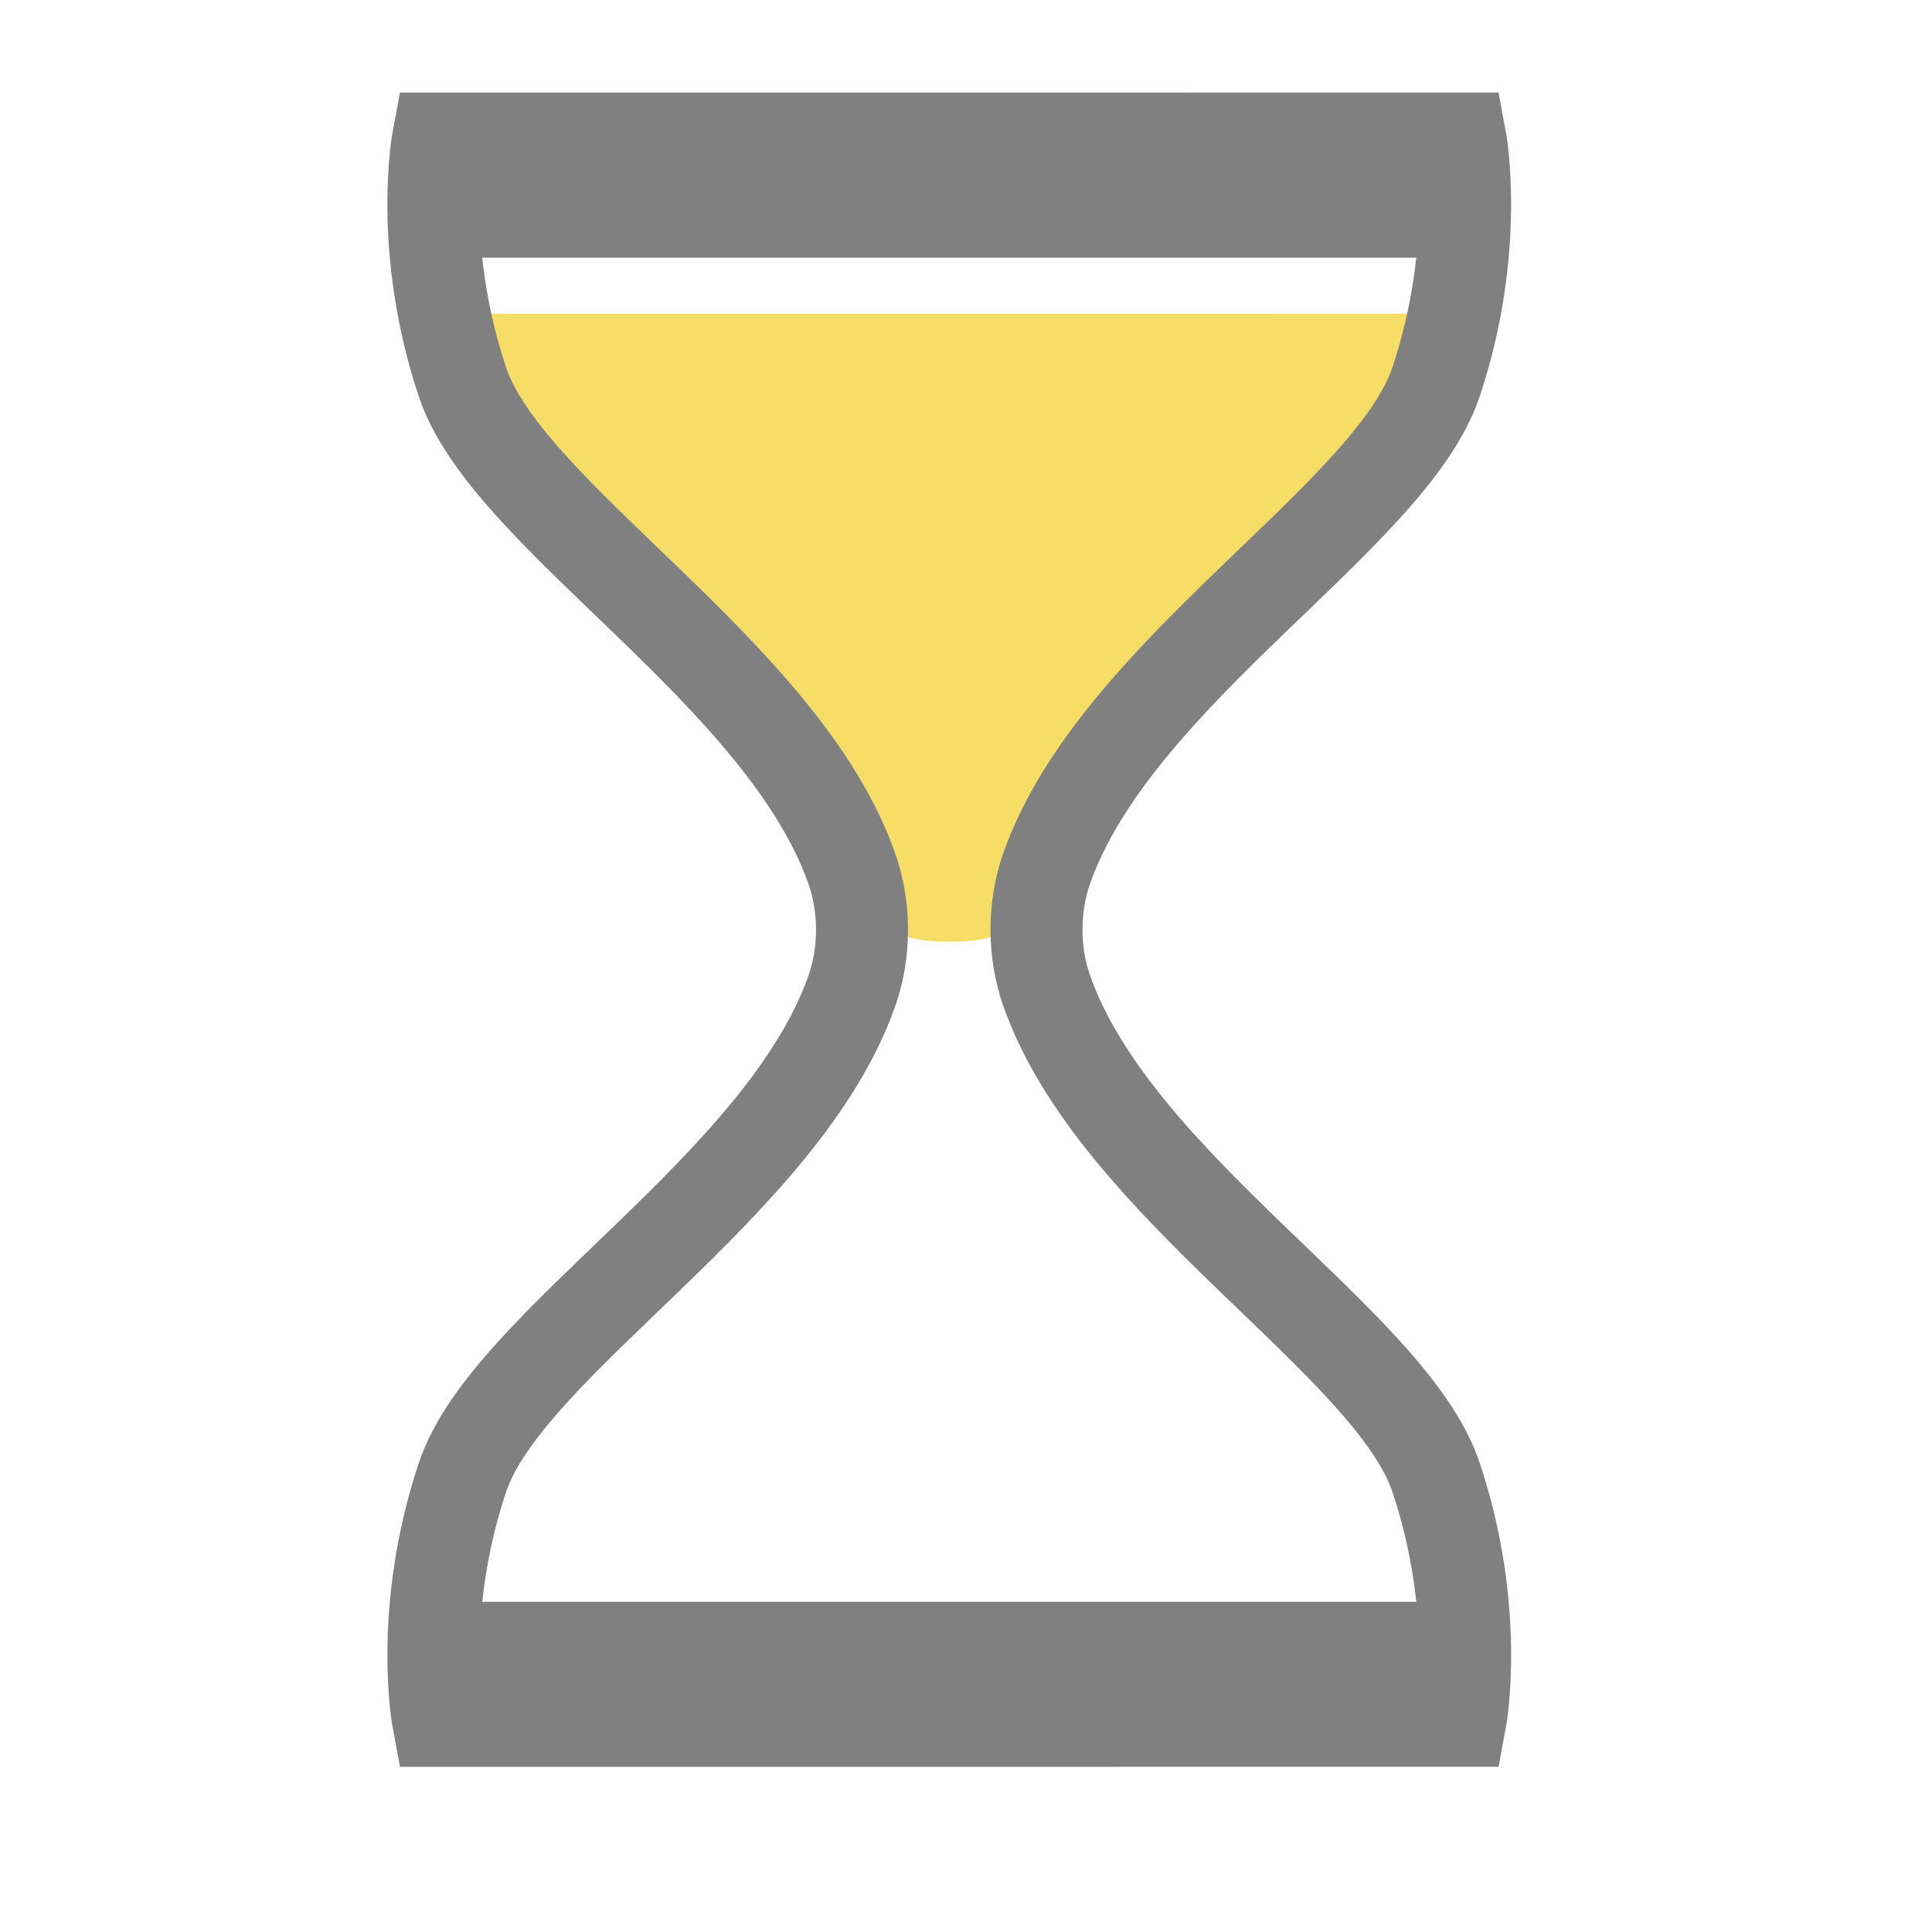 <?xml version="1.0" encoding="UTF-8" standalone="no"?>
<svg
   width="21mm"
   height="21mm"
   viewBox="0 0 21 21"
   version="1.1"
   id="svg8"
   inkscape:version="1.1.1 (3bf5ae0d25, 2021-09-20, custom)"
   sodipodi:docname="timer-reset.svg"
   xmlns:inkscape="http://www.inkscape.org/namespaces/inkscape"
   xmlns:sodipodi="http://sodipodi.sourceforge.net/DTD/sodipodi-0.dtd"
   xmlns="http://www.w3.org/2000/svg"
   xmlns:svg="http://www.w3.org/2000/svg"
   xmlns:rdf="http://www.w3.org/1999/02/22-rdf-syntax-ns#"
   xmlns:cc="http://creativecommons.org/ns#"
   xmlns:dc="http://purl.org/dc/elements/1.1/">
  <defs
     id="defs2">
    <marker
       style="overflow:visible"
       id="Arrow2Send"
       refX="0"
       refY="0"
       orient="auto"
       inkscape:stockid="Arrow2Send"
       inkscape:isstock="true">
      <path
         transform="matrix(-0.3,0,0,-0.3,0.69,0)"
         d="M 8.719,4.034 -2.207,0.016 8.719,-4.002 c -1.745,2.372 -1.735,5.617 -6e-7,8.035 z"
         style="fill:context-stroke;fill-rule:evenodd;stroke:context-stroke;stroke-width:0.625;stroke-linejoin:round"
         id="path1530" />
    </marker>
    <marker
       style="overflow:visible"
       id="Arrow2Send-6"
       refX="0"
       refY="0"
       orient="auto"
       inkscape:stockid="Arrow2Send"
       inkscape:isstock="true">
      <path
         transform="matrix(-0.3,0,0,-0.3,0.69,0)"
         d="M 8.719,4.034 -2.207,0.016 8.719,-4.002 c -1.745,2.372 -1.735,5.617 -6e-7,8.035 z"
         style="fill:context-stroke;fill-rule:evenodd;stroke:context-stroke;stroke-width:0.625;stroke-linejoin:round"
         id="path1530-7" />
    </marker>
  </defs>
  <sodipodi:namedview
     id="base"
     pagecolor="#ffffff"
     bordercolor="#666666"
     borderopacity="1.0"
     inkscape:pageopacity="0.0"
     inkscape:pageshadow="2"
     inkscape:zoom="3.079449"
     inkscape:cx="-103.42759"
     inkscape:cy="60.725149"
     inkscape:document-units="mm"
     inkscape:current-layer="layer1"
     inkscape:document-rotation="0"
     showgrid="true"
     inkscape:window-width="1920"
     inkscape:window-height="1055"
     inkscape:window-x="0"
     inkscape:window-y="0"
     inkscape:window-maximized="1"
     inkscape:snap-global="true"
     inkscape:snap-bbox="true"
     inkscape:pagecheckerboard="0"
     inkscape:bbox-paths="true"
     inkscape:bbox-nodes="true"
     inkscape:snap-bbox-edge-midpoints="true"
     inkscape:snap-bbox-midpoints="true"
     inkscape:snap-smooth-nodes="true"
     inkscape:snap-intersection-paths="true"
     inkscape:object-paths="true">
    <inkscape:grid
       type="xygrid"
       id="grid833"
       originx="-31.441"
       originy="-20.402" />
  </sodipodi:namedview>
  <g
     inkscape:label="Layer 1"
     inkscape:groupmode="layer"
     id="layer1"
     transform="translate(-31.441,-20.402)">
    <g
       id="g844"
       transform="rotate(-45.18,42.333,32.823)">
      <path
         style="fill:#efc600;fill-opacity:0.6;stroke:none;stroke-width:0.265px;stroke-linecap:butt;stroke-linejoin:miter;stroke-opacity:1"
         d="m 44.435,22.155 7.833,7.882 -8.044,1.216 c -0.276,0.042 -0.551,-0.179 -0.747,-0.377 -0.197,-0.198 -0.412,-0.474 -0.372,-0.75 0.191,-1.309 1.33,-7.972 1.33,-7.972 z"
         id="path6186"
         sodipodi:nodetypes="ccsasc" />
      <path
         style="fill:none;stroke:#808080;stroke-width:1;stroke-linecap:butt;stroke-linejoin:miter;stroke-miterlimit:4;stroke-dasharray:none;stroke-opacity:1"
         d="m 45.754,20.781 c 0,0 -0.996,0.674 -1.69,2.053 -0.695,1.378 0.215,4.7 -0.77,6.733 -0.192,0.397 -0.54,0.743 -0.938,0.933 -2.039,0.972 -5.355,0.041 -6.738,0.727 -1.383,0.686 -2.063,1.677 -2.063,1.677 l 7.833,7.882 c 0,0 0.996,-0.674 1.69,-2.053 0.695,-1.378 -0.215,-4.7 0.77,-6.733 0.192,-0.397 0.54,-0.743 0.938,-0.933 2.039,-0.972 5.355,-0.041 6.738,-0.727 1.383,-0.686 2.063,-1.677 2.063,-1.677 z"
         id="path1356"
         sodipodi:nodetypes="czaazcczaazcc" />
      <path
         style="fill:none;stroke:#808080;stroke-width:1;stroke-linecap:butt;stroke-linejoin:miter;stroke-miterlimit:4;stroke-dasharray:none;stroke-opacity:1"
         d="m 34.304,32.532 7.46,7.507"
         id="path3755" />
      <path
         style="fill:none;stroke:#808080;stroke-width:1;stroke-linecap:butt;stroke-linejoin:miter;stroke-miterlimit:4;stroke-dasharray:none;stroke-opacity:1"
         d="M 45.377,21.529 52.837,29.036"
         id="path3755-9" />
    </g>
  </g>
</svg>
